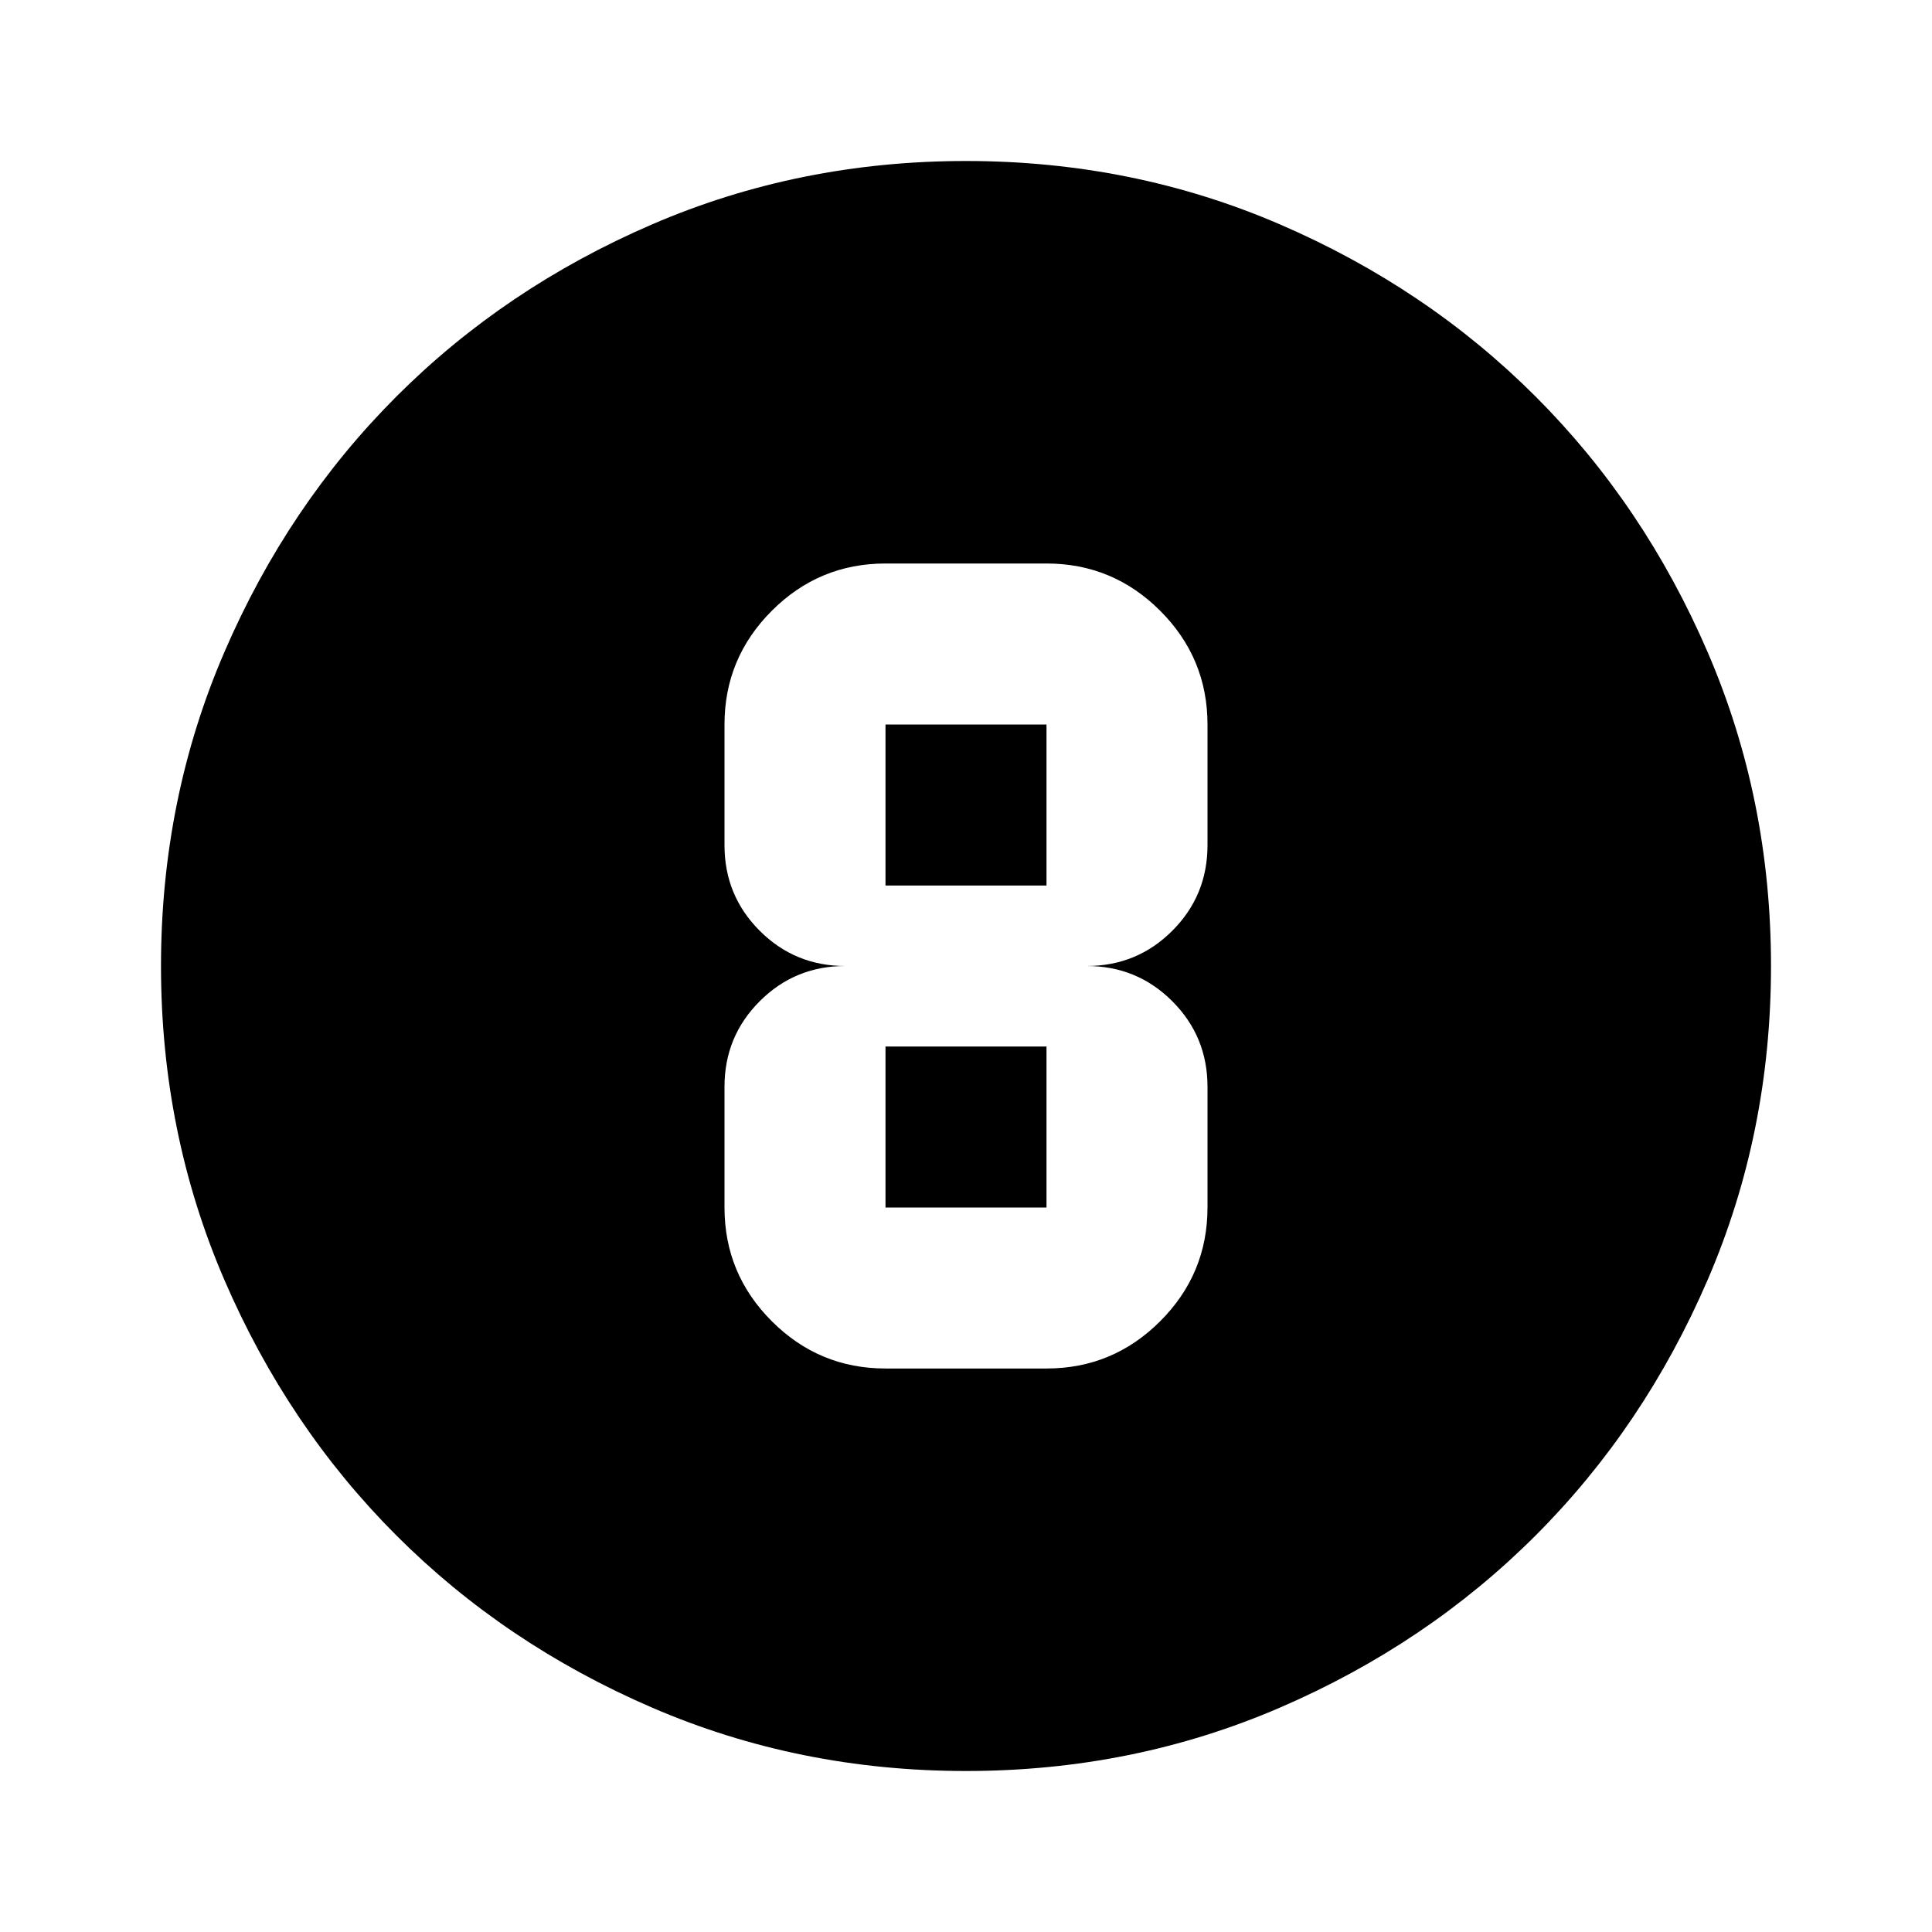 <svg xmlns="http://www.w3.org/2000/svg" height="24" viewBox="0 96 960 960" width="24"><path d="M480 976q-83 0-156-31.5T197 859q-54-54-85.5-127T80 576q0-83 31.5-156T197 293q54-54 127-85.5T480 176q83 0 156 31.5T763 293q54 54 85.5 127T880 576q0 83-31.5 156T763 859q-54 54-127 85.5T480 976Zm-40-200h80q33 0 56.5-23.5T600 696v-60q0-25-17.5-42.5T540 576q25 0 42.5-17.5T600 516v-60q0-33-23.5-56.5T520 376h-80q-33 0-56.5 23.5T360 456v60q0 25 17.5 42.5T420 576q-25 0-42.5 17.5T360 636v60q0 33 23.5 56.5T440 776Zm0-320h80v80h-80v-80Zm0 240v-80h80v80h-80Z"/></svg>